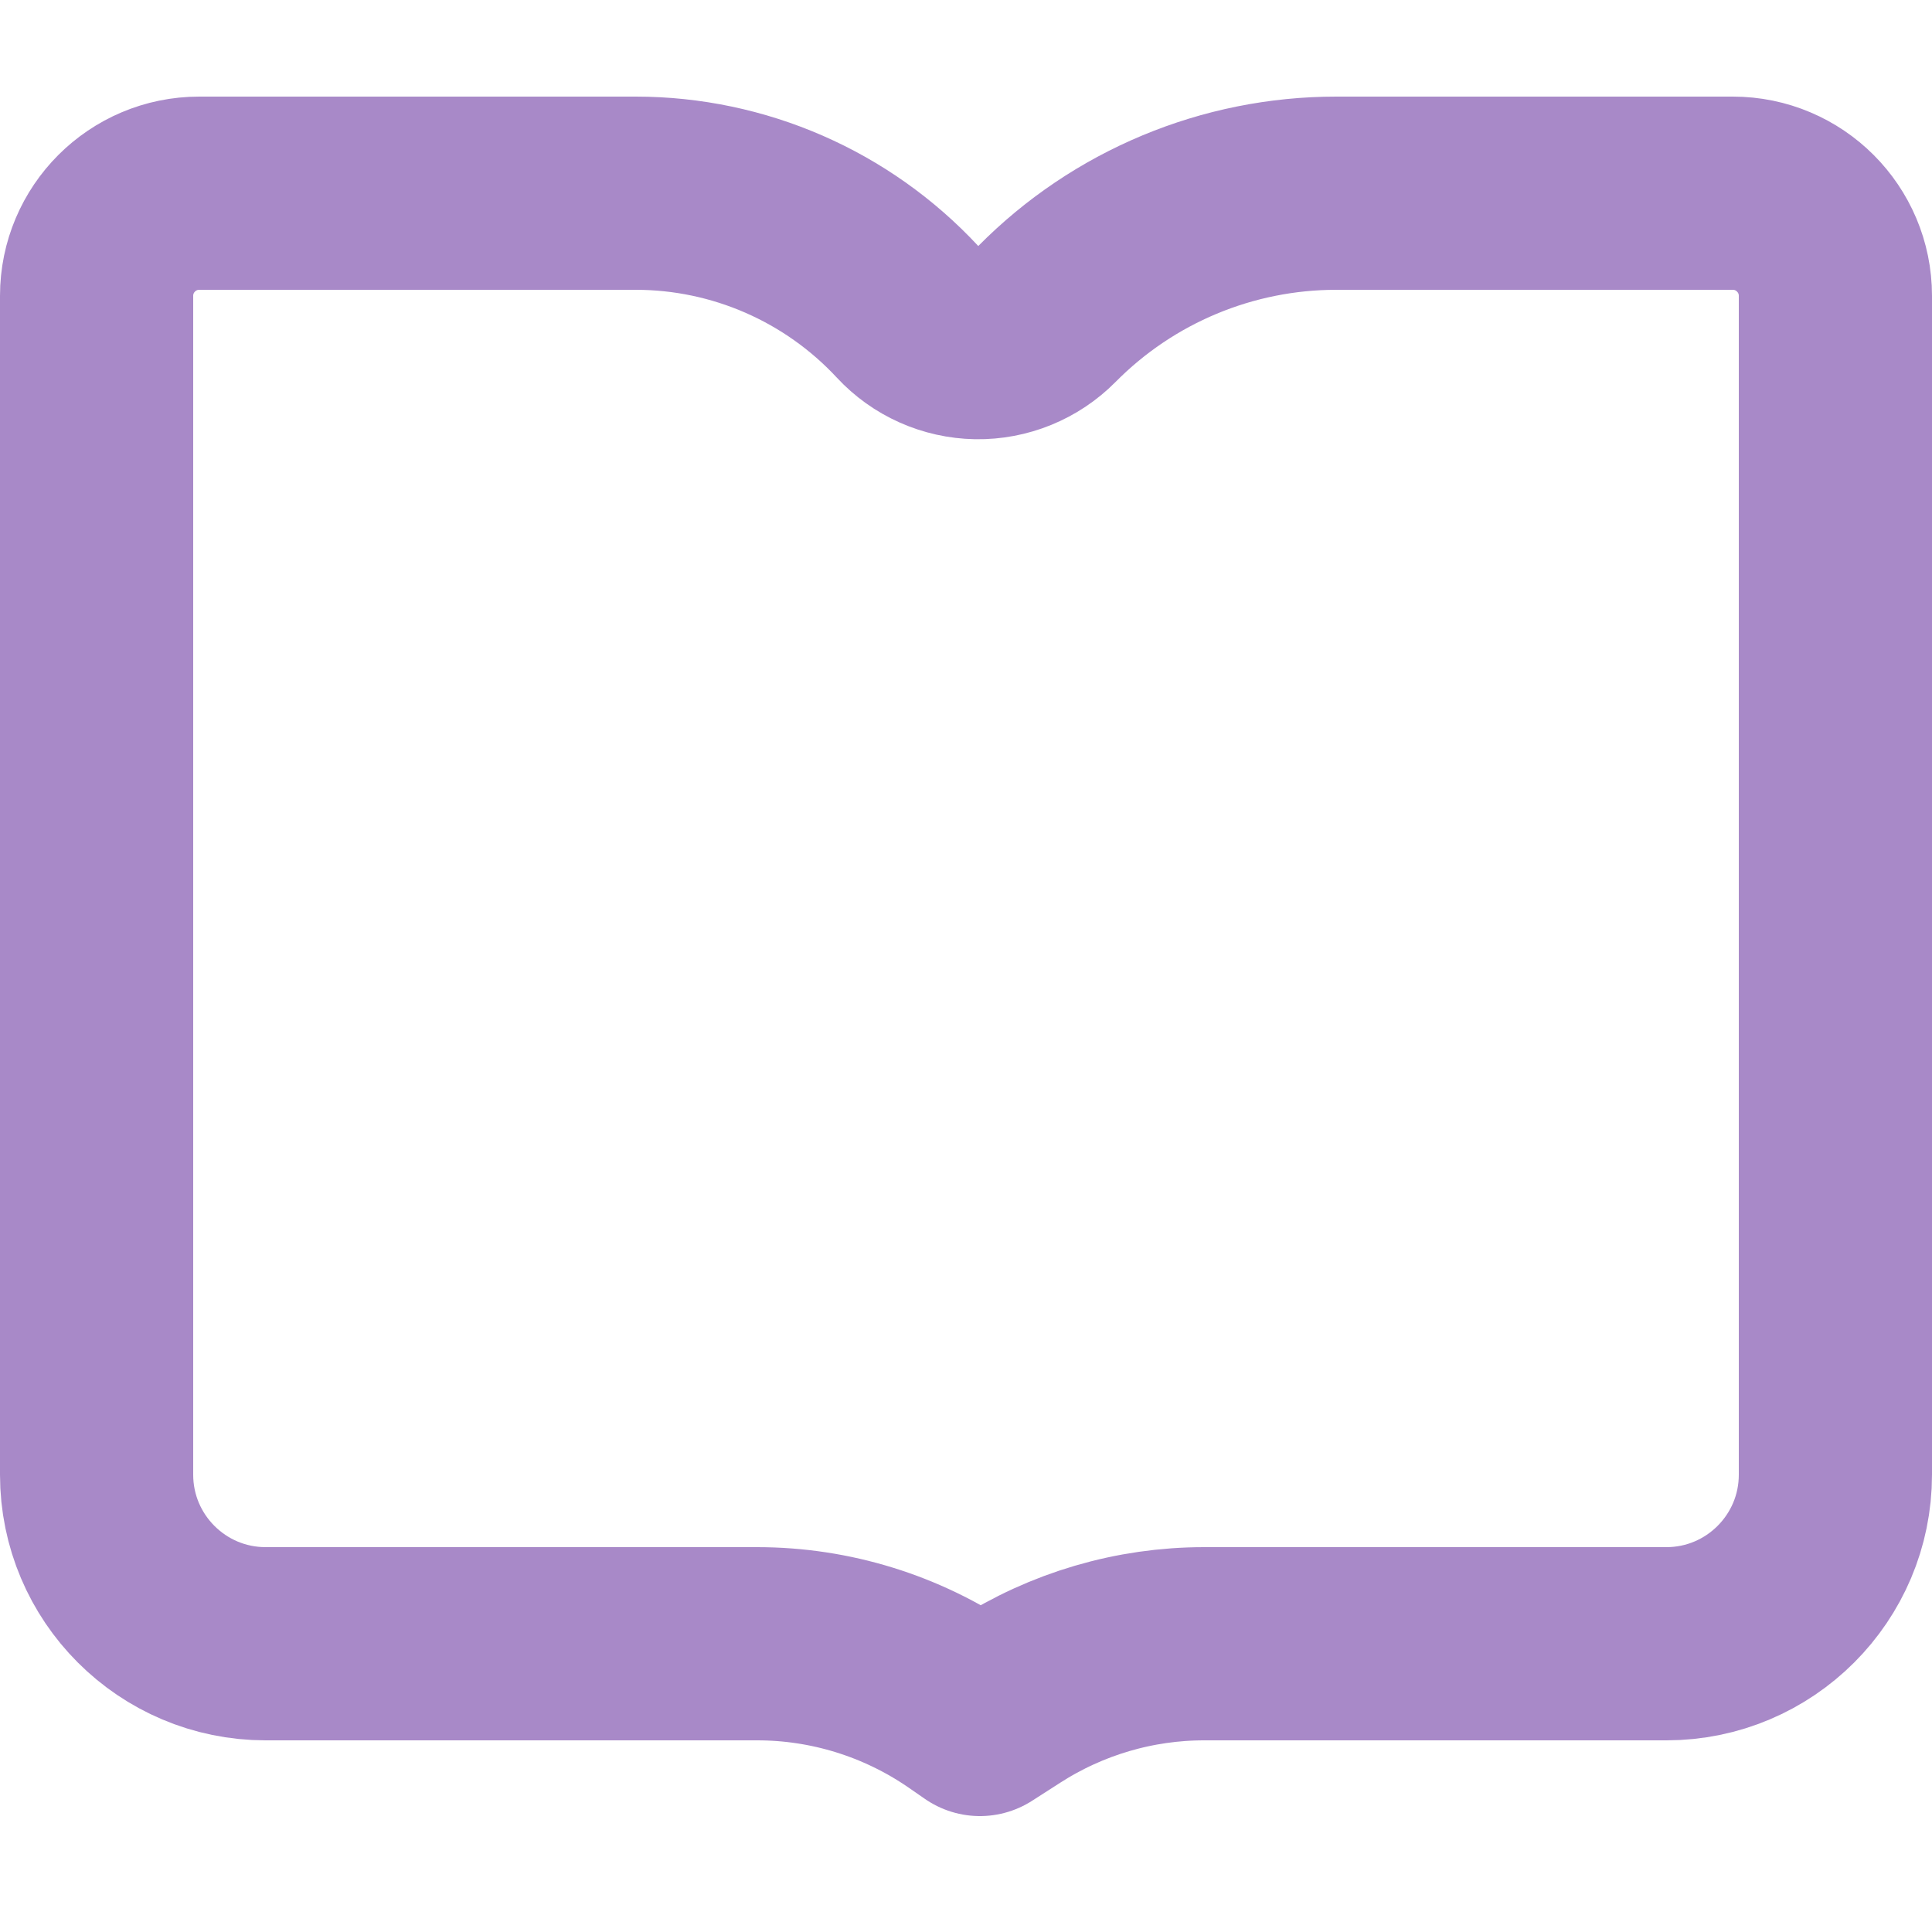 <svg width="20" height="20" viewBox="0 0 20 20" fill="none" xmlns="http://www.w3.org/2000/svg">
<path d="M9.394 3.227C9.579 3.427 9.838 3.542 10.111 3.547C10.383 3.551 10.646 3.444 10.838 3.25C11.629 2.45 12.708 2 13.833 2H17.938C18.524 2 19 2.476 19 3.062V15.266C19 16.232 18.216 17.016 17.25 17.016H12.465C11.746 17.016 11.042 17.223 10.437 17.612L10.144 17.8L9.959 17.672C9.334 17.245 8.595 17.016 7.839 17.016H2.75C1.784 17.016 1 16.232 1 15.266V9.508V3.062C1 2.476 1.476 2 2.062 2H6.58C7.648 2 8.667 2.445 9.394 3.227Z" stroke="#A889C8" stroke-width="2" stroke-linejoin="round"/>
</svg>
